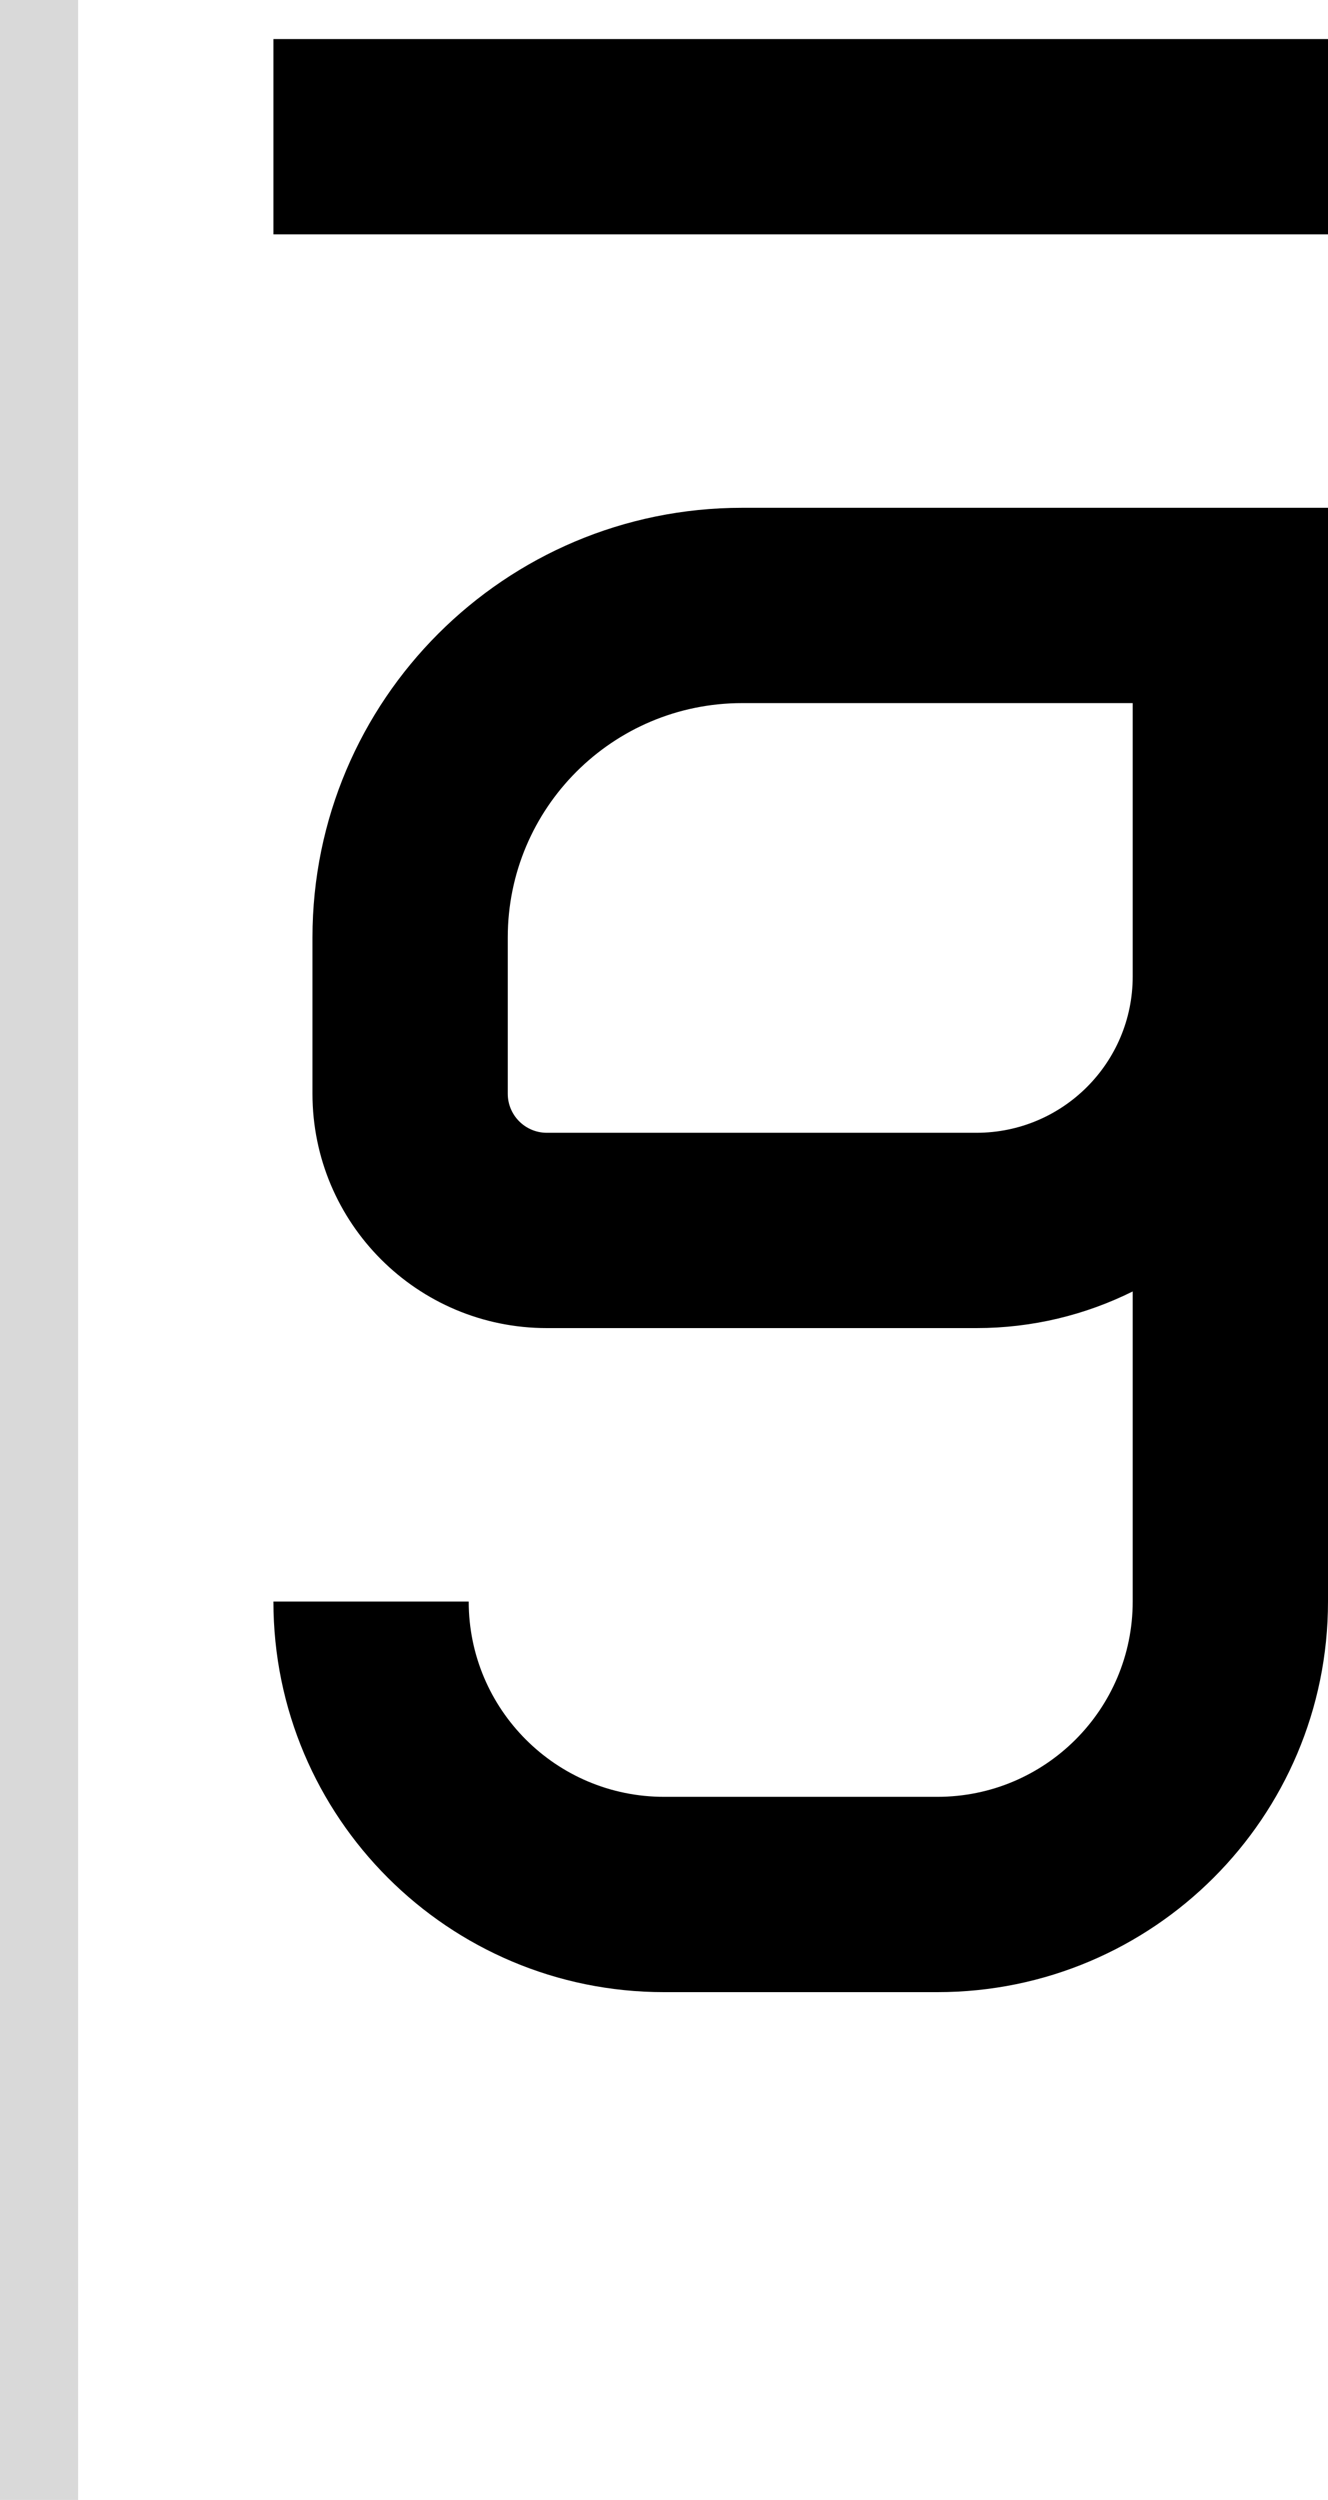 <svg width="34" height="64" viewBox="0 0 34 64" fill="none" xmlns="http://www.w3.org/2000/svg">
<path fill-rule="evenodd" clip-rule="evenodd" d="M12 41C12 43.761 14.239 46 17 46H24C26.761 46 29 43.761 29 41V33.062C27.795 33.661 26.437 34 25 34H14C10.686 34 8 31.314 8 28V24C8 17.925 12.925 13 19 13H34V41C34 46.523 29.523 51 24 51H17C11.477 51 7 46.523 7 41H12ZM19 18C15.686 18 13 20.686 13 24V28C13 28.552 13.448 29 14 29H25C27.209 29 29 27.209 29 25V18H19Z" fill="black"/>
<path d="M34 6H7V1H34V6Z" fill="black"/>
<rect width="2" height="64" fill="#D9D9D9"/>
</svg>
